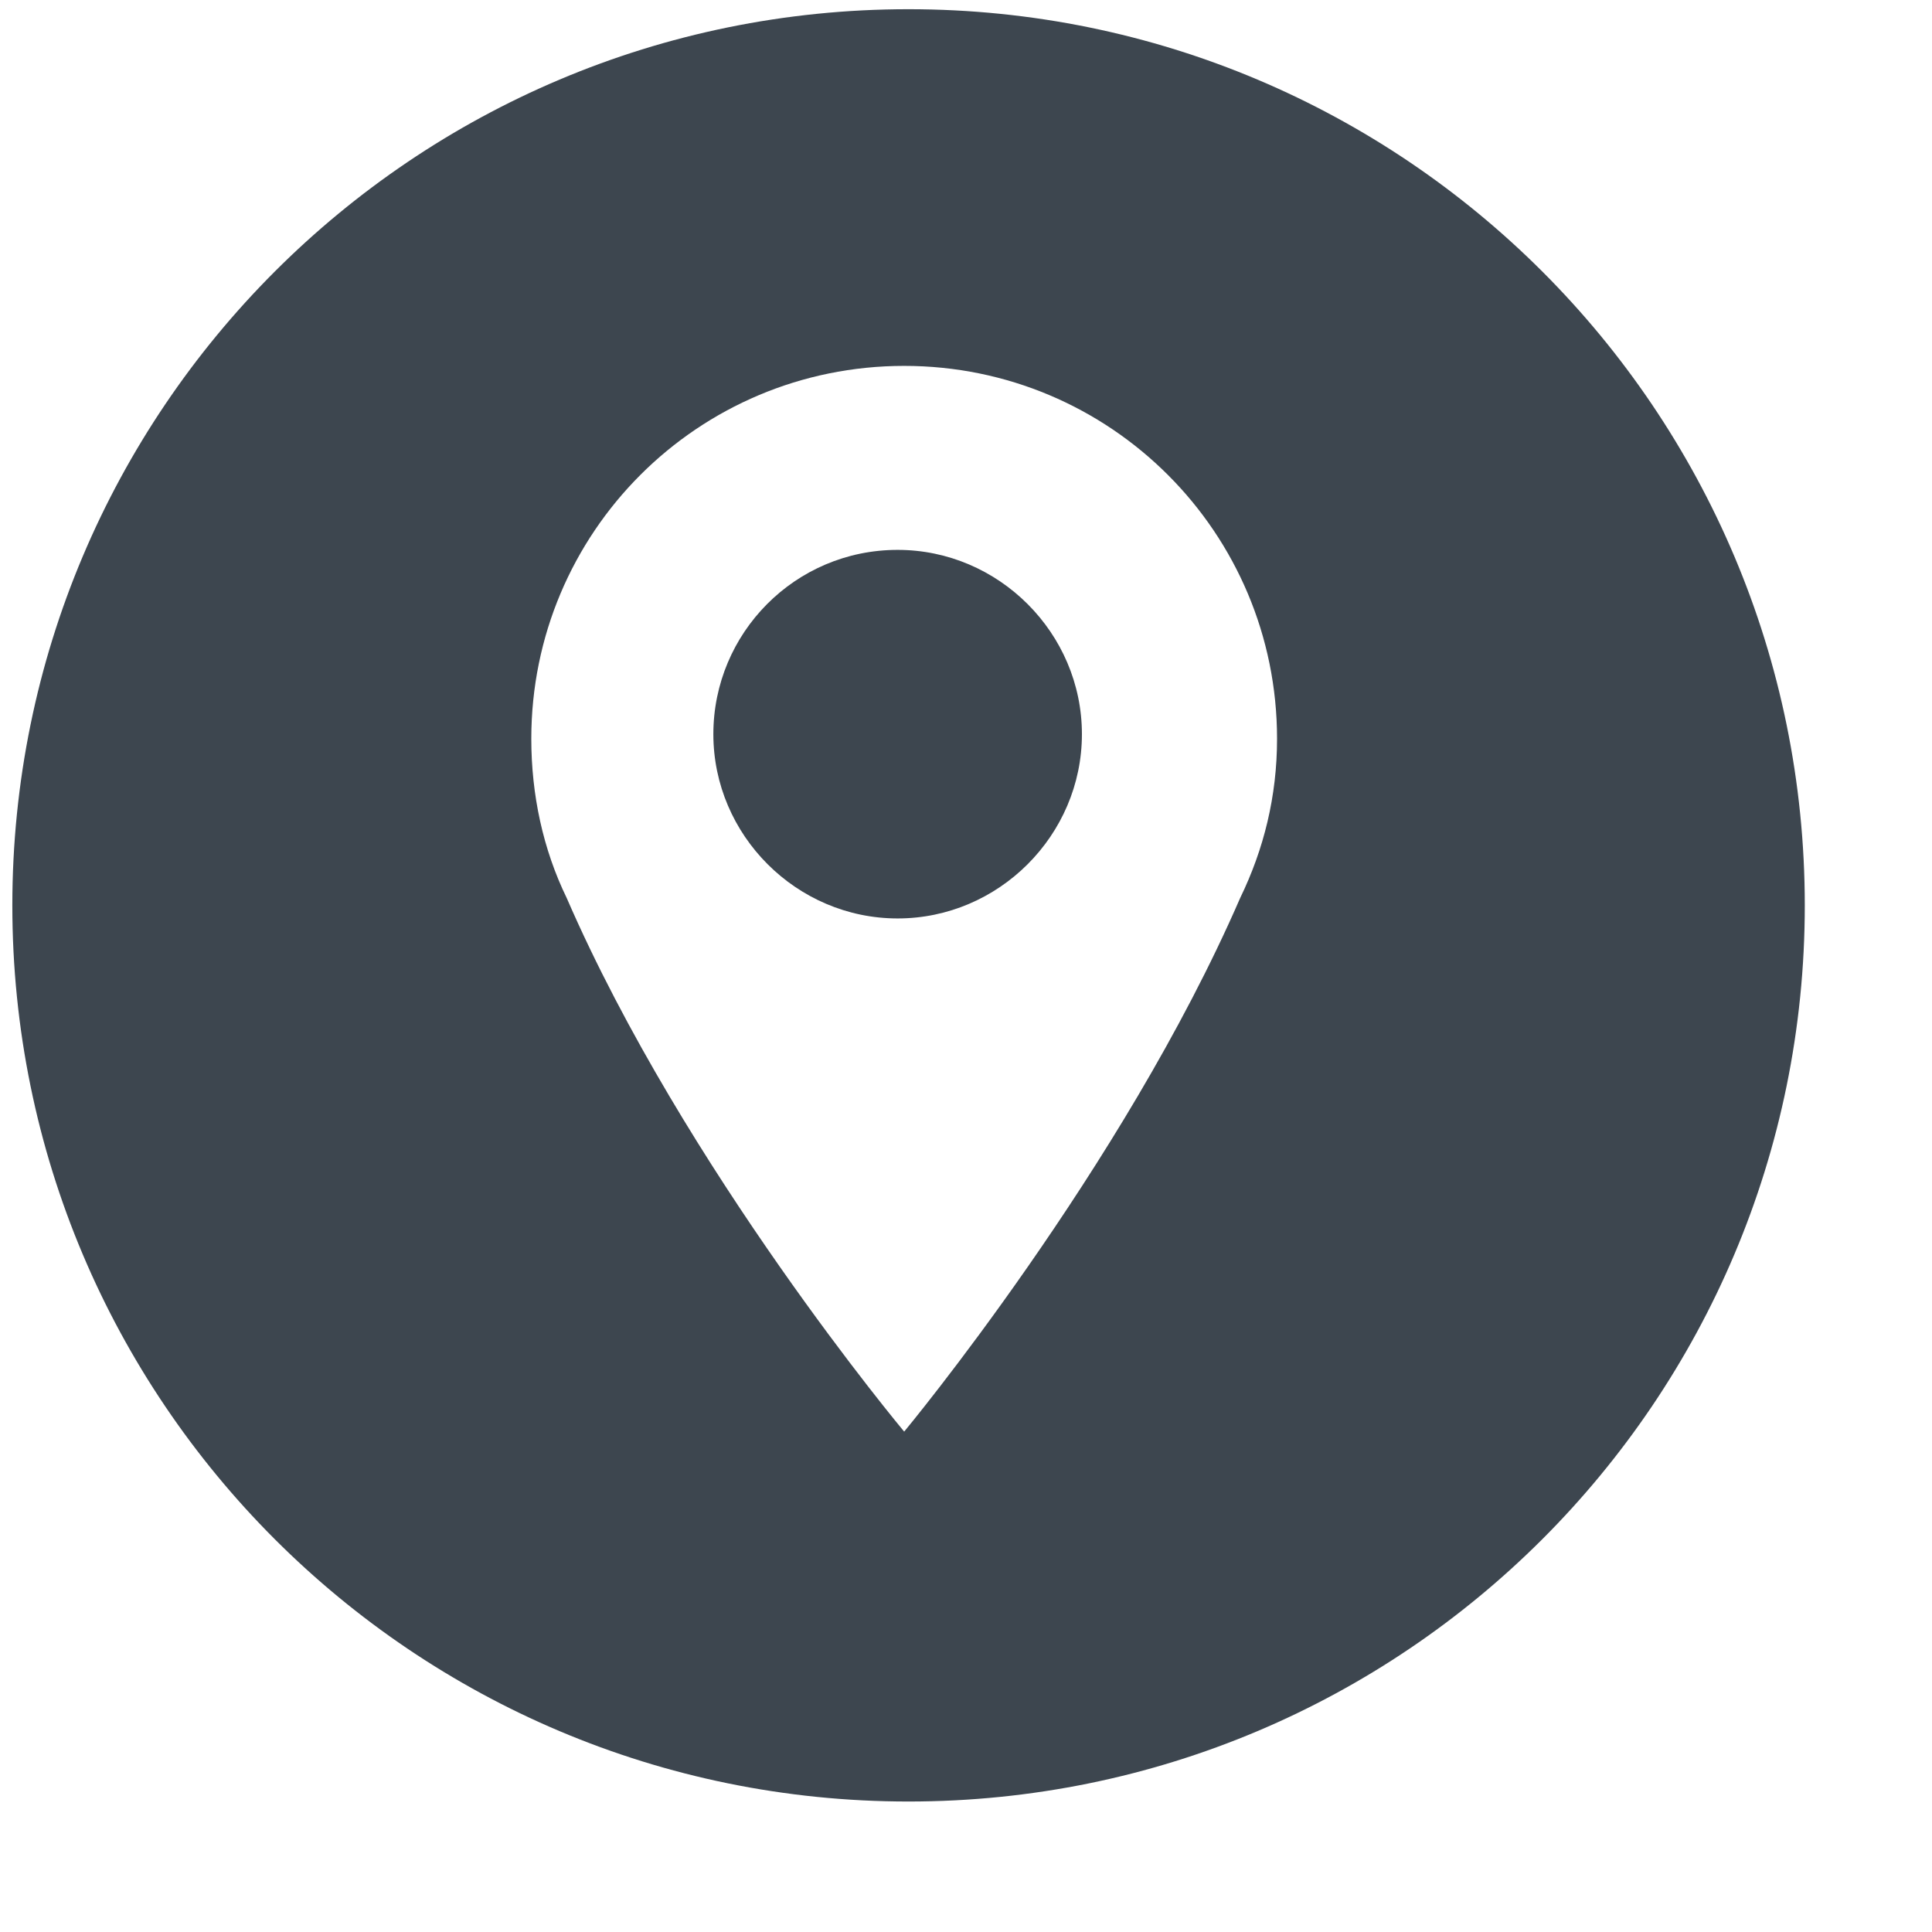 <?xml version="1.0" encoding="UTF-8" standalone="no"?>
<!DOCTYPE svg PUBLIC "-//W3C//DTD SVG 1.1//EN" "http://www.w3.org/Graphics/SVG/1.1/DTD/svg11.dtd">
<svg width="13" height="13" viewBox="0 0 13 13" version="1.1" xmlns="http://www.w3.org/2000/svg" xmlns:xlink="http://www.w3.org/1999/xlink" xml:space="preserve" xmlns:serif="http://www.serif.com/" style="fill-rule:evenodd;clip-rule:evenodd;stroke-linejoin:round;stroke-miterlimit:2;">
    <rect id="Artboard1" x="0" y="0" width="12.227" height="12.184" style="fill:none;"/>
    <g>
        <path d="M6.04,3.7c-0.69,-0 -1.24,0.56 -1.24,1.24c0,0.68 0.56,1.24 1.24,1.24c0.68,-0 1.24,-0.56 1.24,-1.24c0,-0.68 -0.56,-1.24 -1.24,-1.24Z" style="fill:#3d464f;fill-rule:nonzero;"/>
        <path d="M6.113,0.062c-3.332,-0 -6.03,2.698 -6.03,6.03c0,3.332 2.698,6.03 6.03,6.03c3.333,0 6.031,-2.698 6.031,-6.03c-0,-3.332 -2.698,-6.03 -6.031,-6.03Zm2.232,5.98c-0.793,1.825 -2.261,3.591 -2.261,3.591c-0,-0 -1.478,-1.766 -2.271,-3.591c-0.159,-0.327 -0.238,-0.694 -0.238,-1.071c-0,-1.388 1.12,-2.509 2.509,-2.509c1.388,0 2.509,1.121 2.509,2.509c-0,0.387 -0.089,0.744 -0.248,1.071Z" style="fill:#3d464f;fill-rule:nonzero;"/>
    </g>
</svg>
